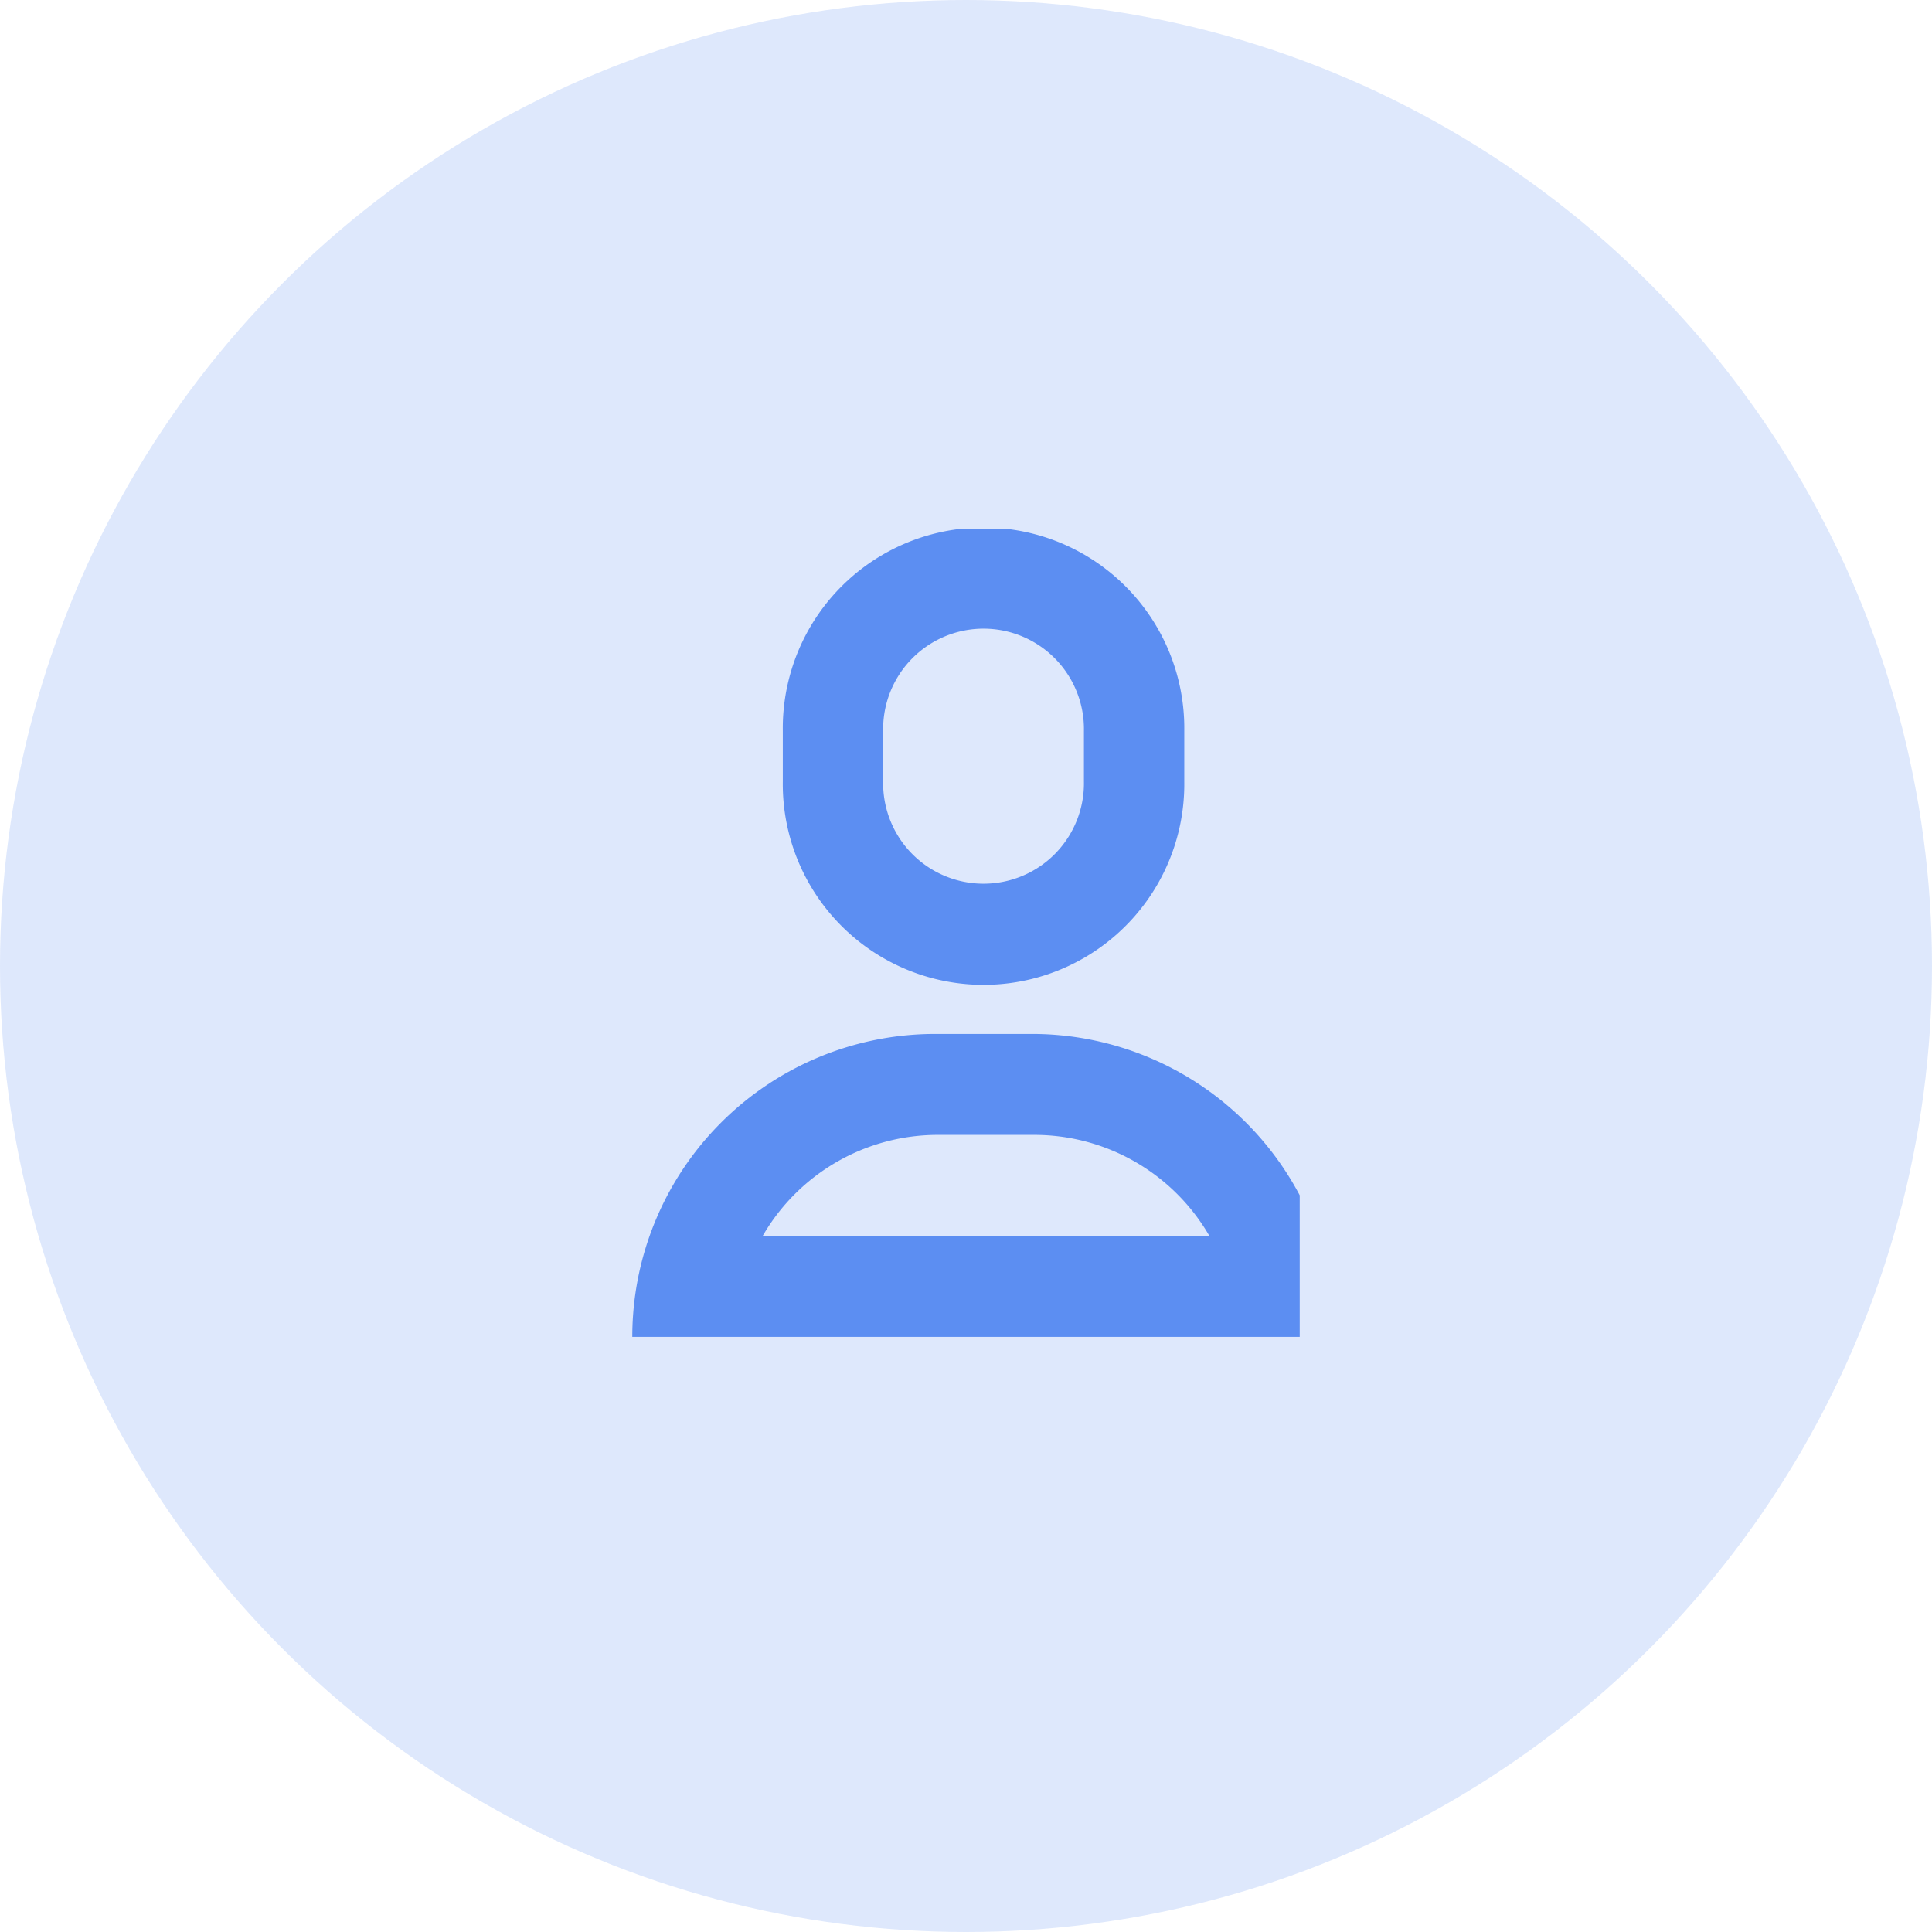 <svg xmlns="http://www.w3.org/2000/svg" xmlns:xlink="http://www.w3.org/1999/xlink" width="55" height="55" viewBox="0 0 55 55"><defs><style>.a{fill:none;}.b,.d{fill:#5c8ef2;}.b{opacity:0.201;}.c{clip-path:url(#a);}</style><clipPath id="a"><rect class="a" width="19" height="23"/></clipPath></defs><circle class="b" cx="27.5" cy="27.5" r="27.5"/><g class="c" transform="translate(18 15.059)"><path class="d" d="M0,23a8.624,8.624,0,0,1,8.571-8.625h2.857A8.624,8.624,0,0,1,20,23Zm3.713-2.876H16.428a5.755,5.755,0,0,0-5-2.875H8.714A5.758,5.758,0,0,0,3.713,20.124ZM4.285,7.187V5.749a5.715,5.715,0,1,1,11.429,0V7.187a5.715,5.715,0,1,1-11.429,0ZM7.142,5.749V7.187a2.858,2.858,0,1,0,5.715,0V5.749a2.858,2.858,0,1,0-5.715,0Z"/></g></svg>